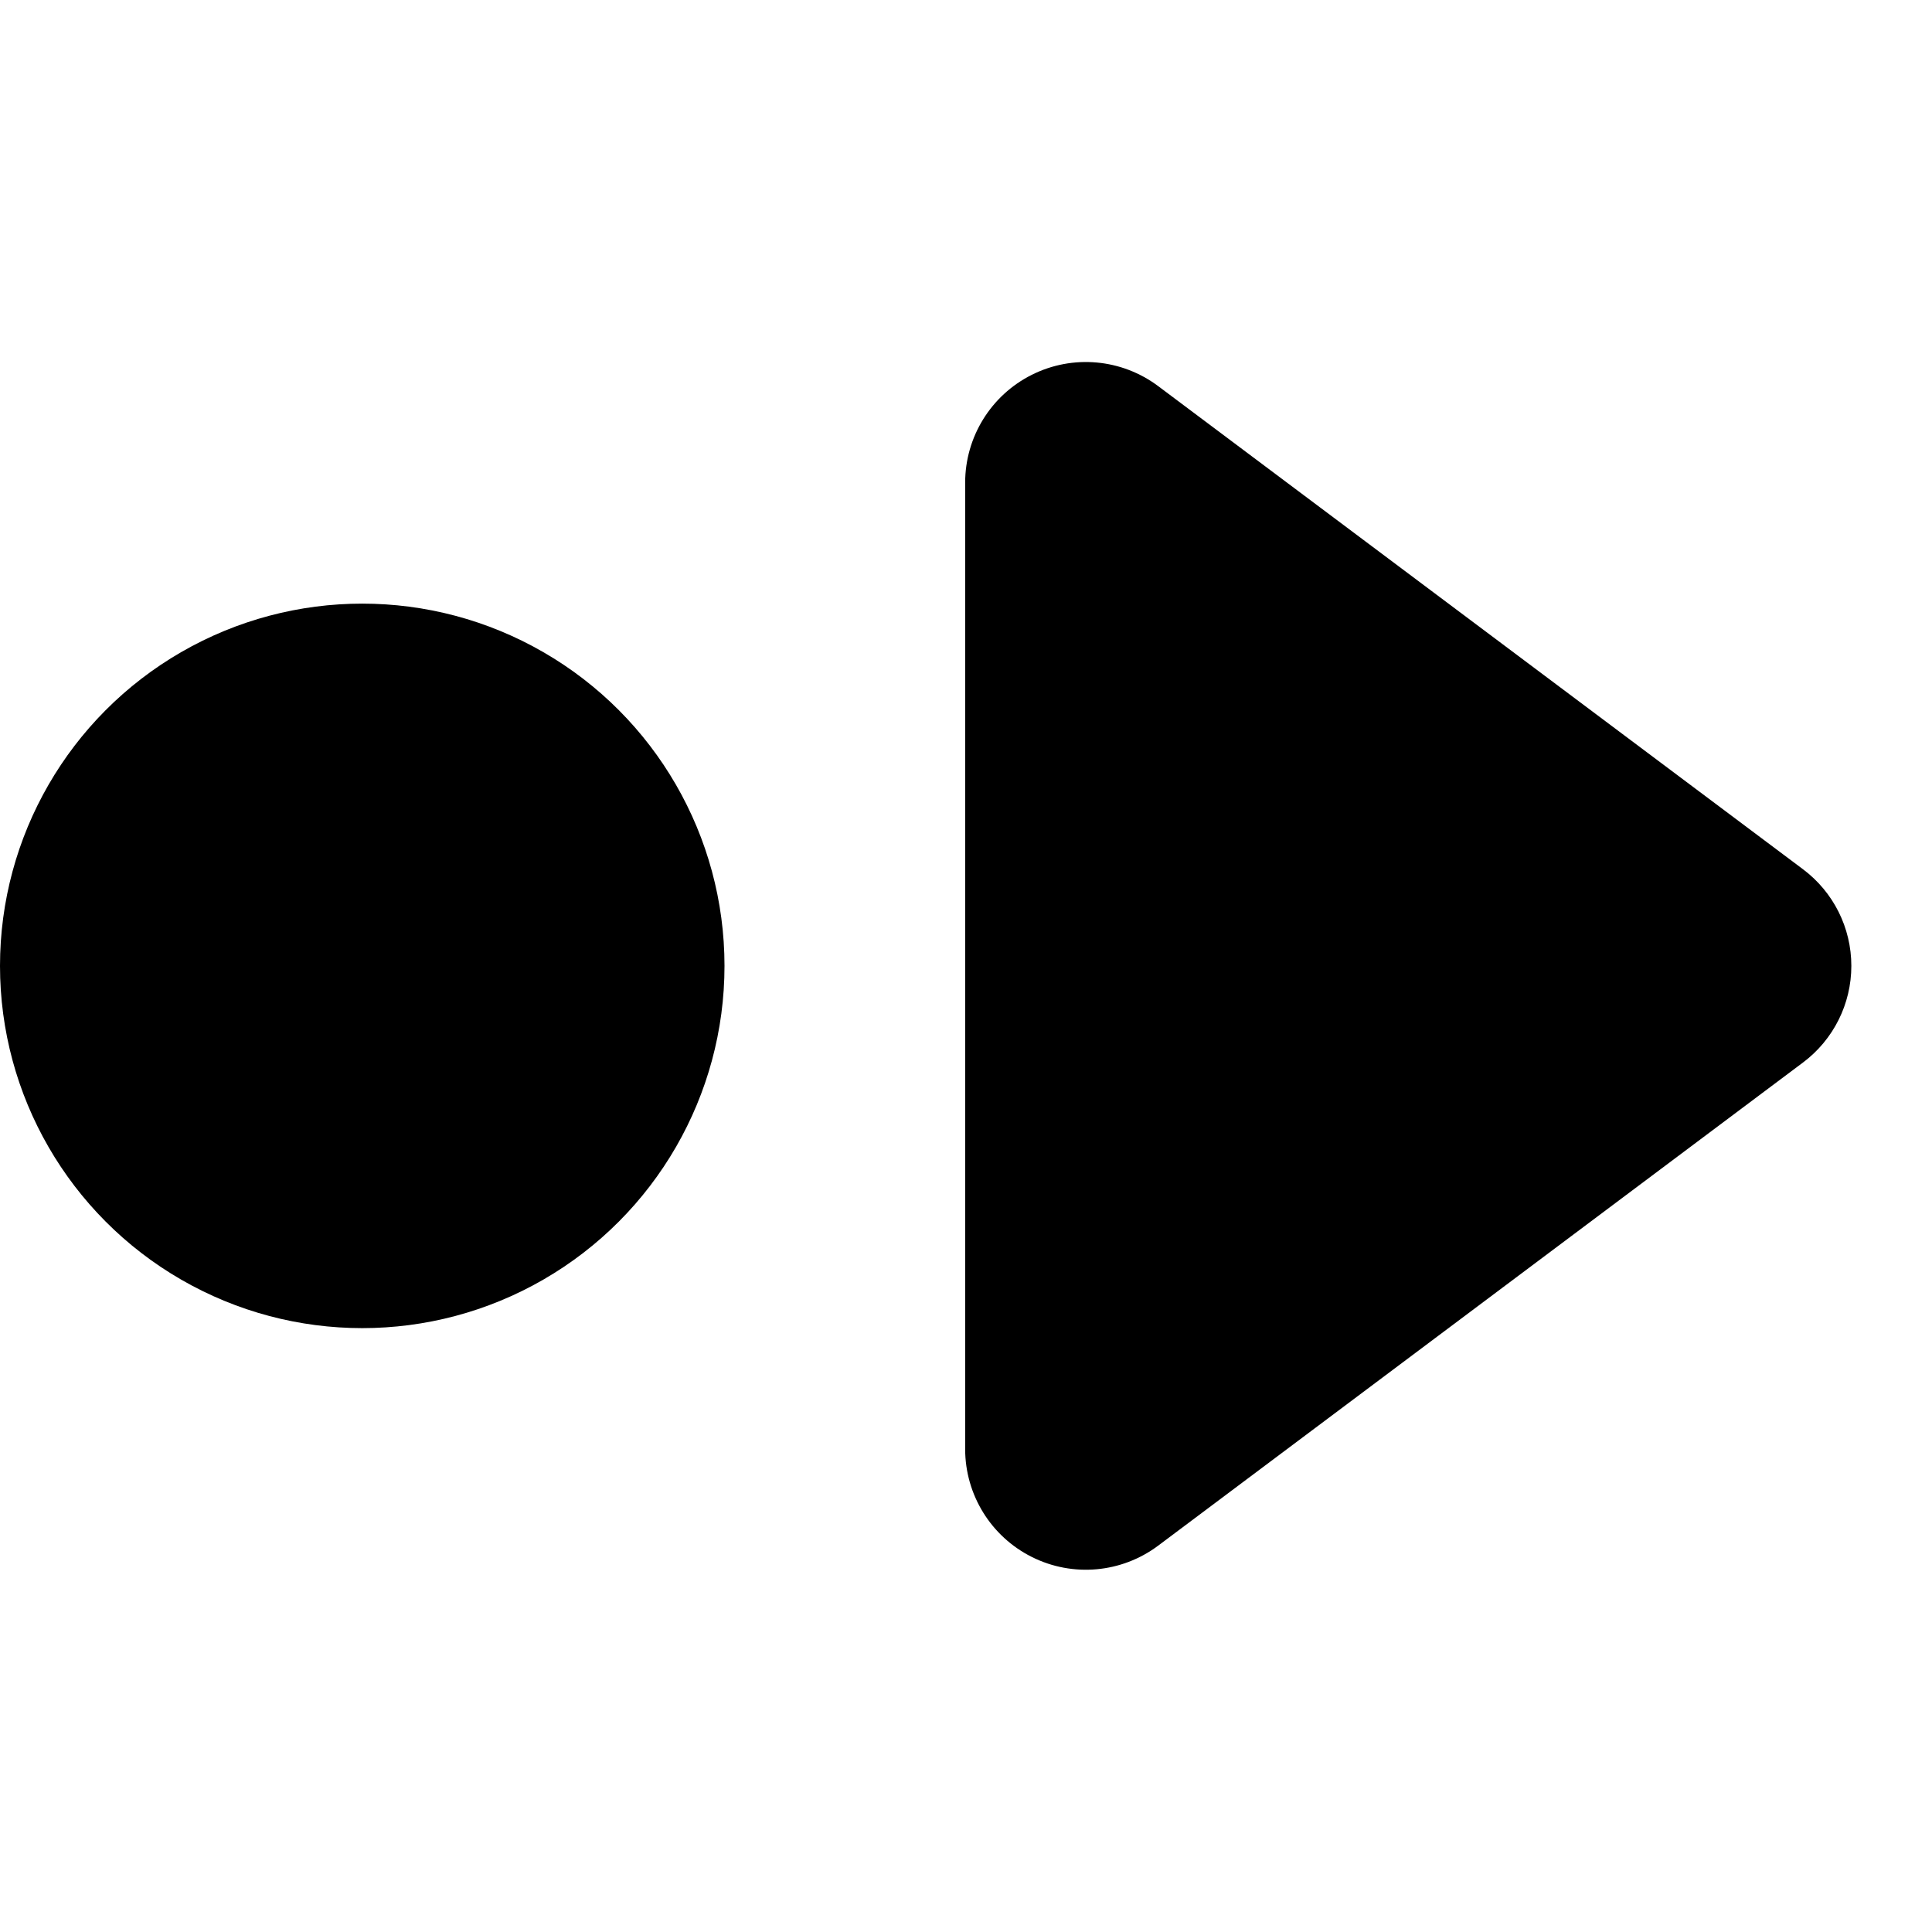 <?xml version="1.0" encoding="UTF-8" standalone="no"?>
<!DOCTYPE svg PUBLIC "-//W3C//DTD SVG 1.1//EN" "http://www.w3.org/Graphics/SVG/1.1/DTD/svg11.dtd">
<svg width="16px" height="16px" version="1.1" xmlns="http://www.w3.org/2000/svg" xmlns:xlink="http://www.w3.org/1999/xlink" xml:space="preserve" xmlns:serif="http://www.serif.com/" style="fill-rule:evenodd;clip-rule:evenodd;stroke-linejoin:round;stroke-miterlimit:2;">
    <g transform="matrix(1,0,0,1,-70,-270)">
        <g id="nextstep" transform="matrix(-1,0,0,1,156,20)">
            <g id="bg" transform="matrix(0.11,0,0,0.121,53.779,231.091)">
                <rect x="147" y="156" width="145" height="132" style="fill:rgb(135,135,135);fill-opacity:0;"/>
            </g>
            <g transform="matrix(-1,0,0,1,87,246.999)">
                <path d="M8.993,15.001C8.993,15.38 9.207,15.726 9.545,15.895C9.884,16.065 10.289,16.028 10.592,15.801C12.178,14.613 14.563,12.826 15.932,11.8C16.184,11.611 16.332,11.315 16.332,11C16.332,10.685 16.184,10.389 15.932,10.2C14.563,9.174 12.178,7.387 10.592,6.199C10.289,5.972 9.884,5.935 9.545,6.105C9.207,6.274 8.993,6.62 8.993,6.999L8.993,15.001Z"/>
            </g>
            <g transform="matrix(-1.5,0,0,1.5,89,244.499)">
                <circle cx="4" cy="9" r="2"/>
            </g>
        </g>
    </g>
</svg>
